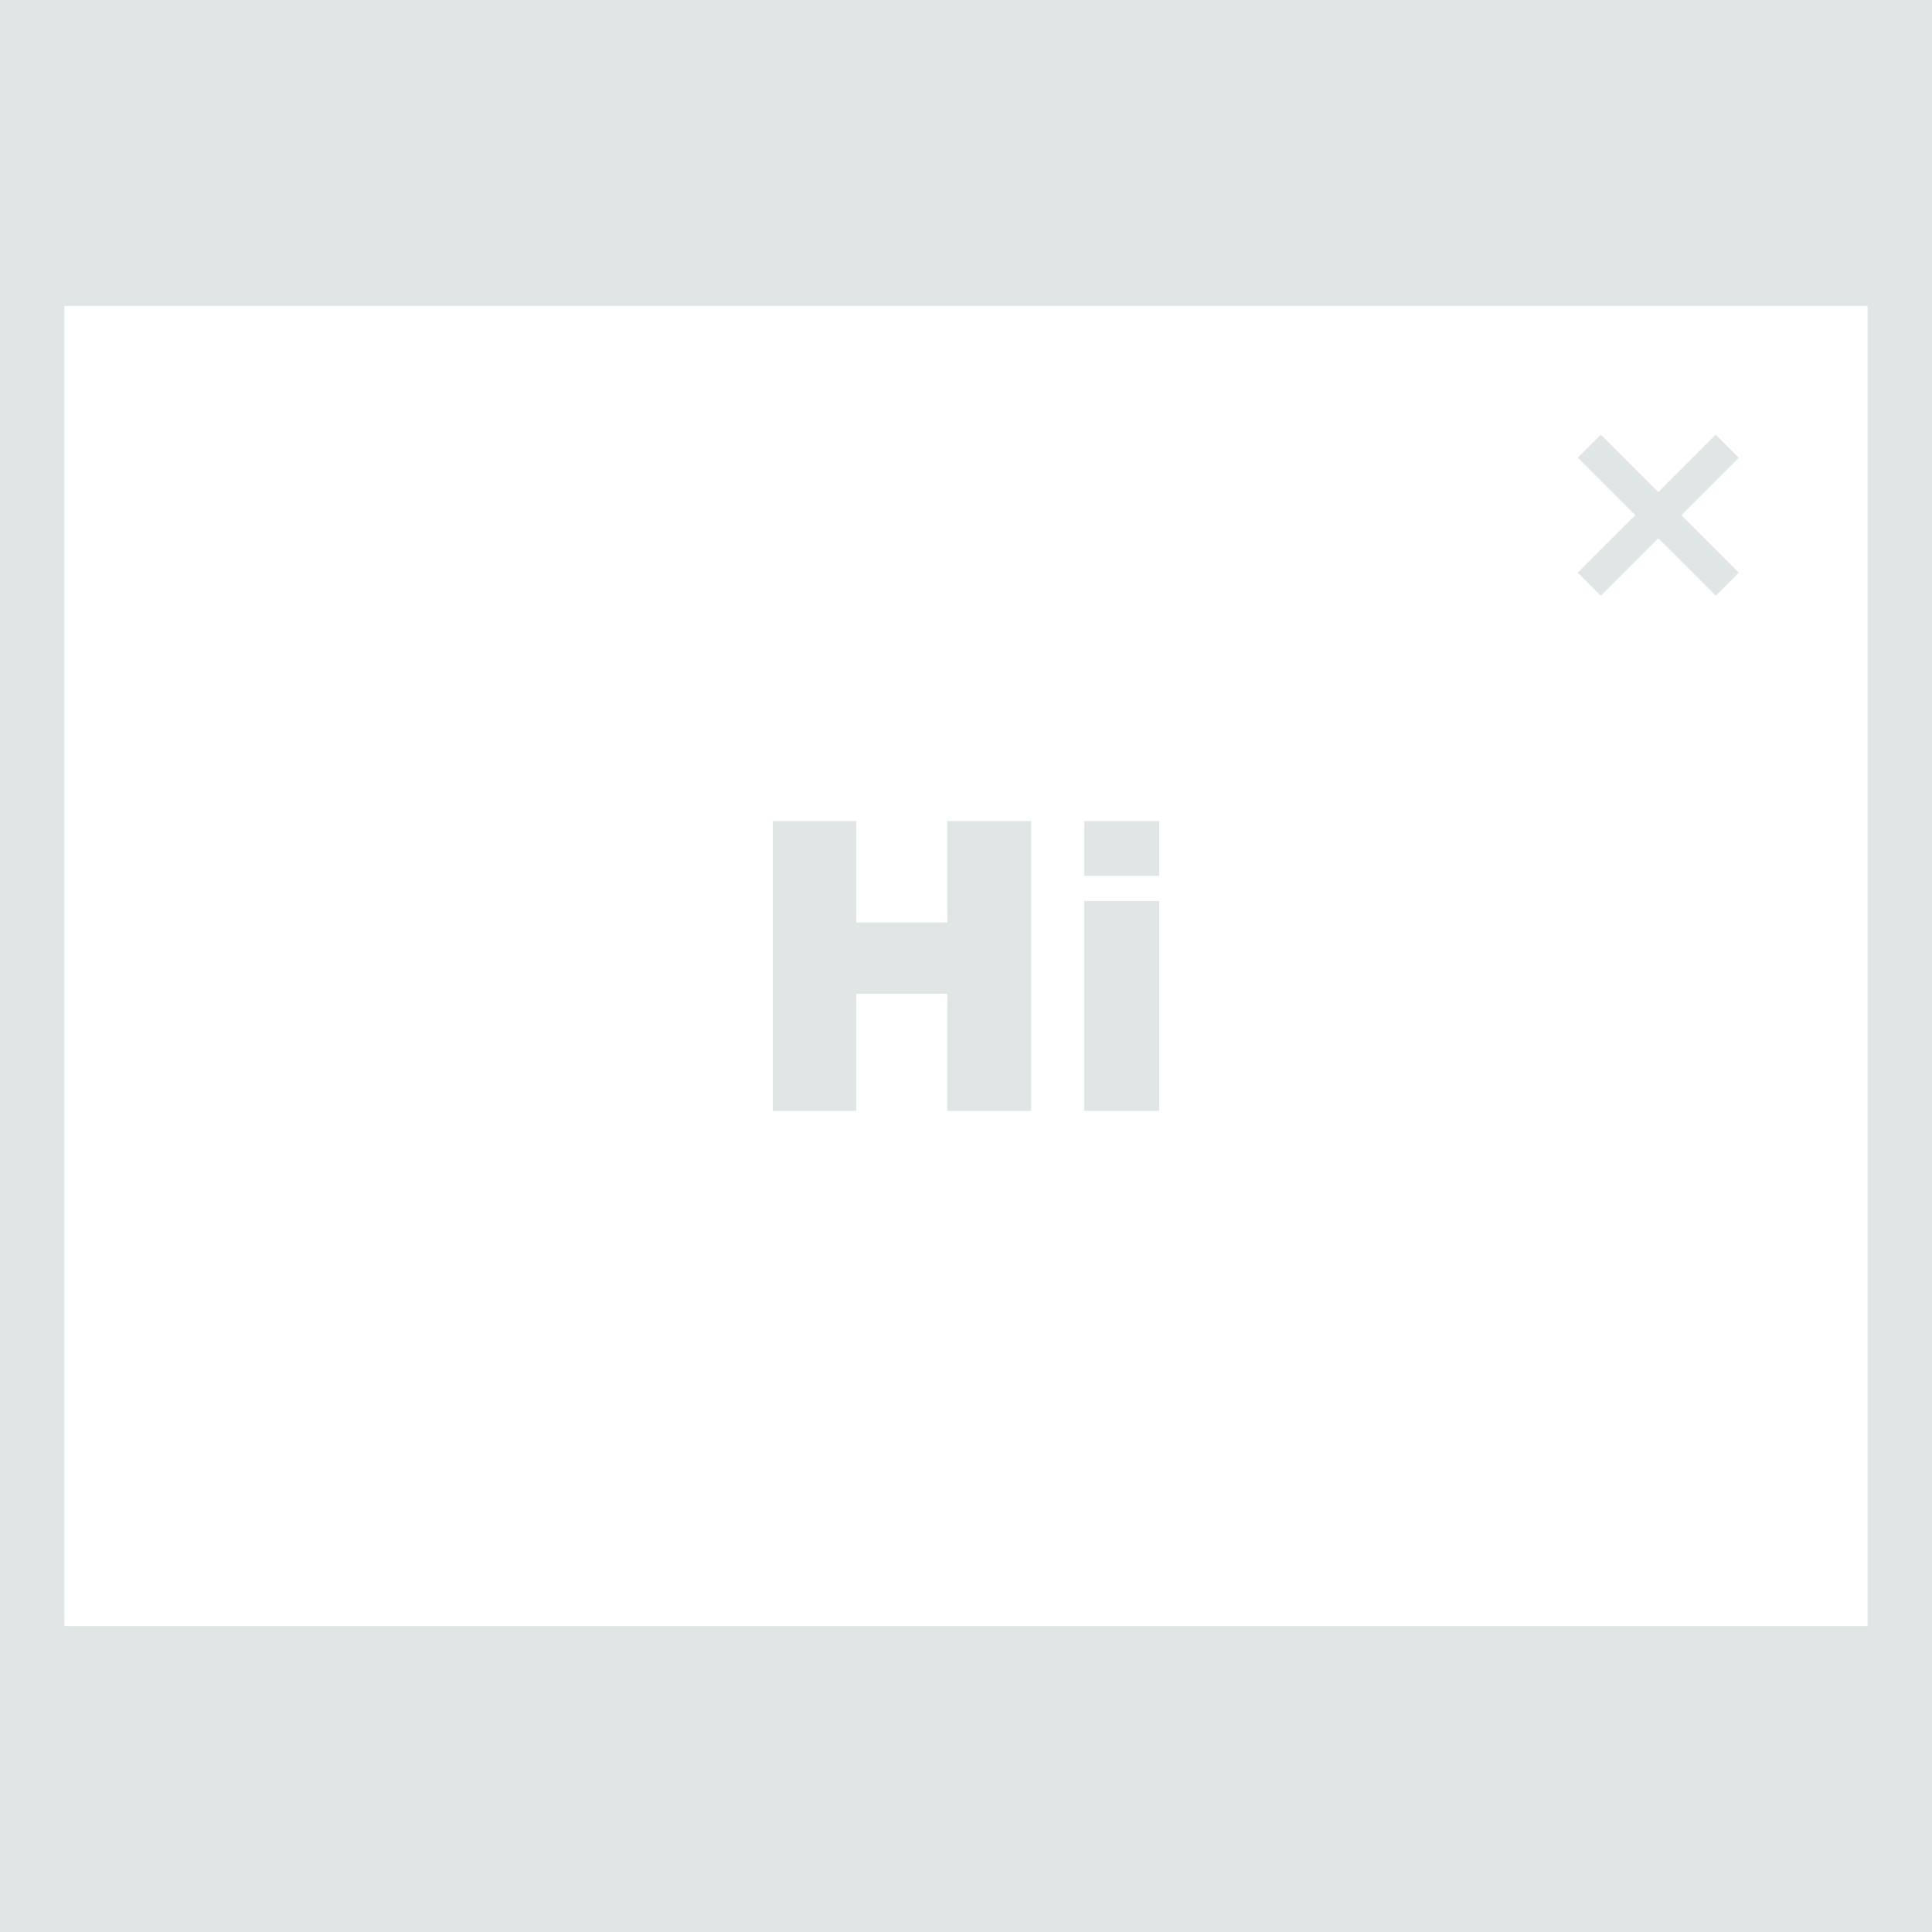 <svg clip-rule="evenodd" fill-rule="evenodd" stroke-linejoin="round" stroke-miterlimit="1.414" viewBox="0 0 120 120" xmlns="http://www.w3.org/2000/svg"><path d="m0 0h120v120h-120z" fill="#e0e5e6"/><path d="m4 19h112v82h-112z" fill="#fff"/><g fill="#e0e5e6"><path d="m108 28.429-1.429-1.429-8.571 8.571 1.429 1.429z"/><path d="m106.571 37 1.429-1.429-8.571-8.571-1.429 1.429z"/><path d="m48 51h5.18v6.299h5.659v-6.299h5.203v18h-5.203v-7.281h-5.659v7.281h-5.18z" fill-rule="nonzero"/><path d="m67.346 51h4.654v3.401h-4.654zm0 4.96h4.654v13.04h-4.654z" fill-rule="nonzero"/></g></svg>